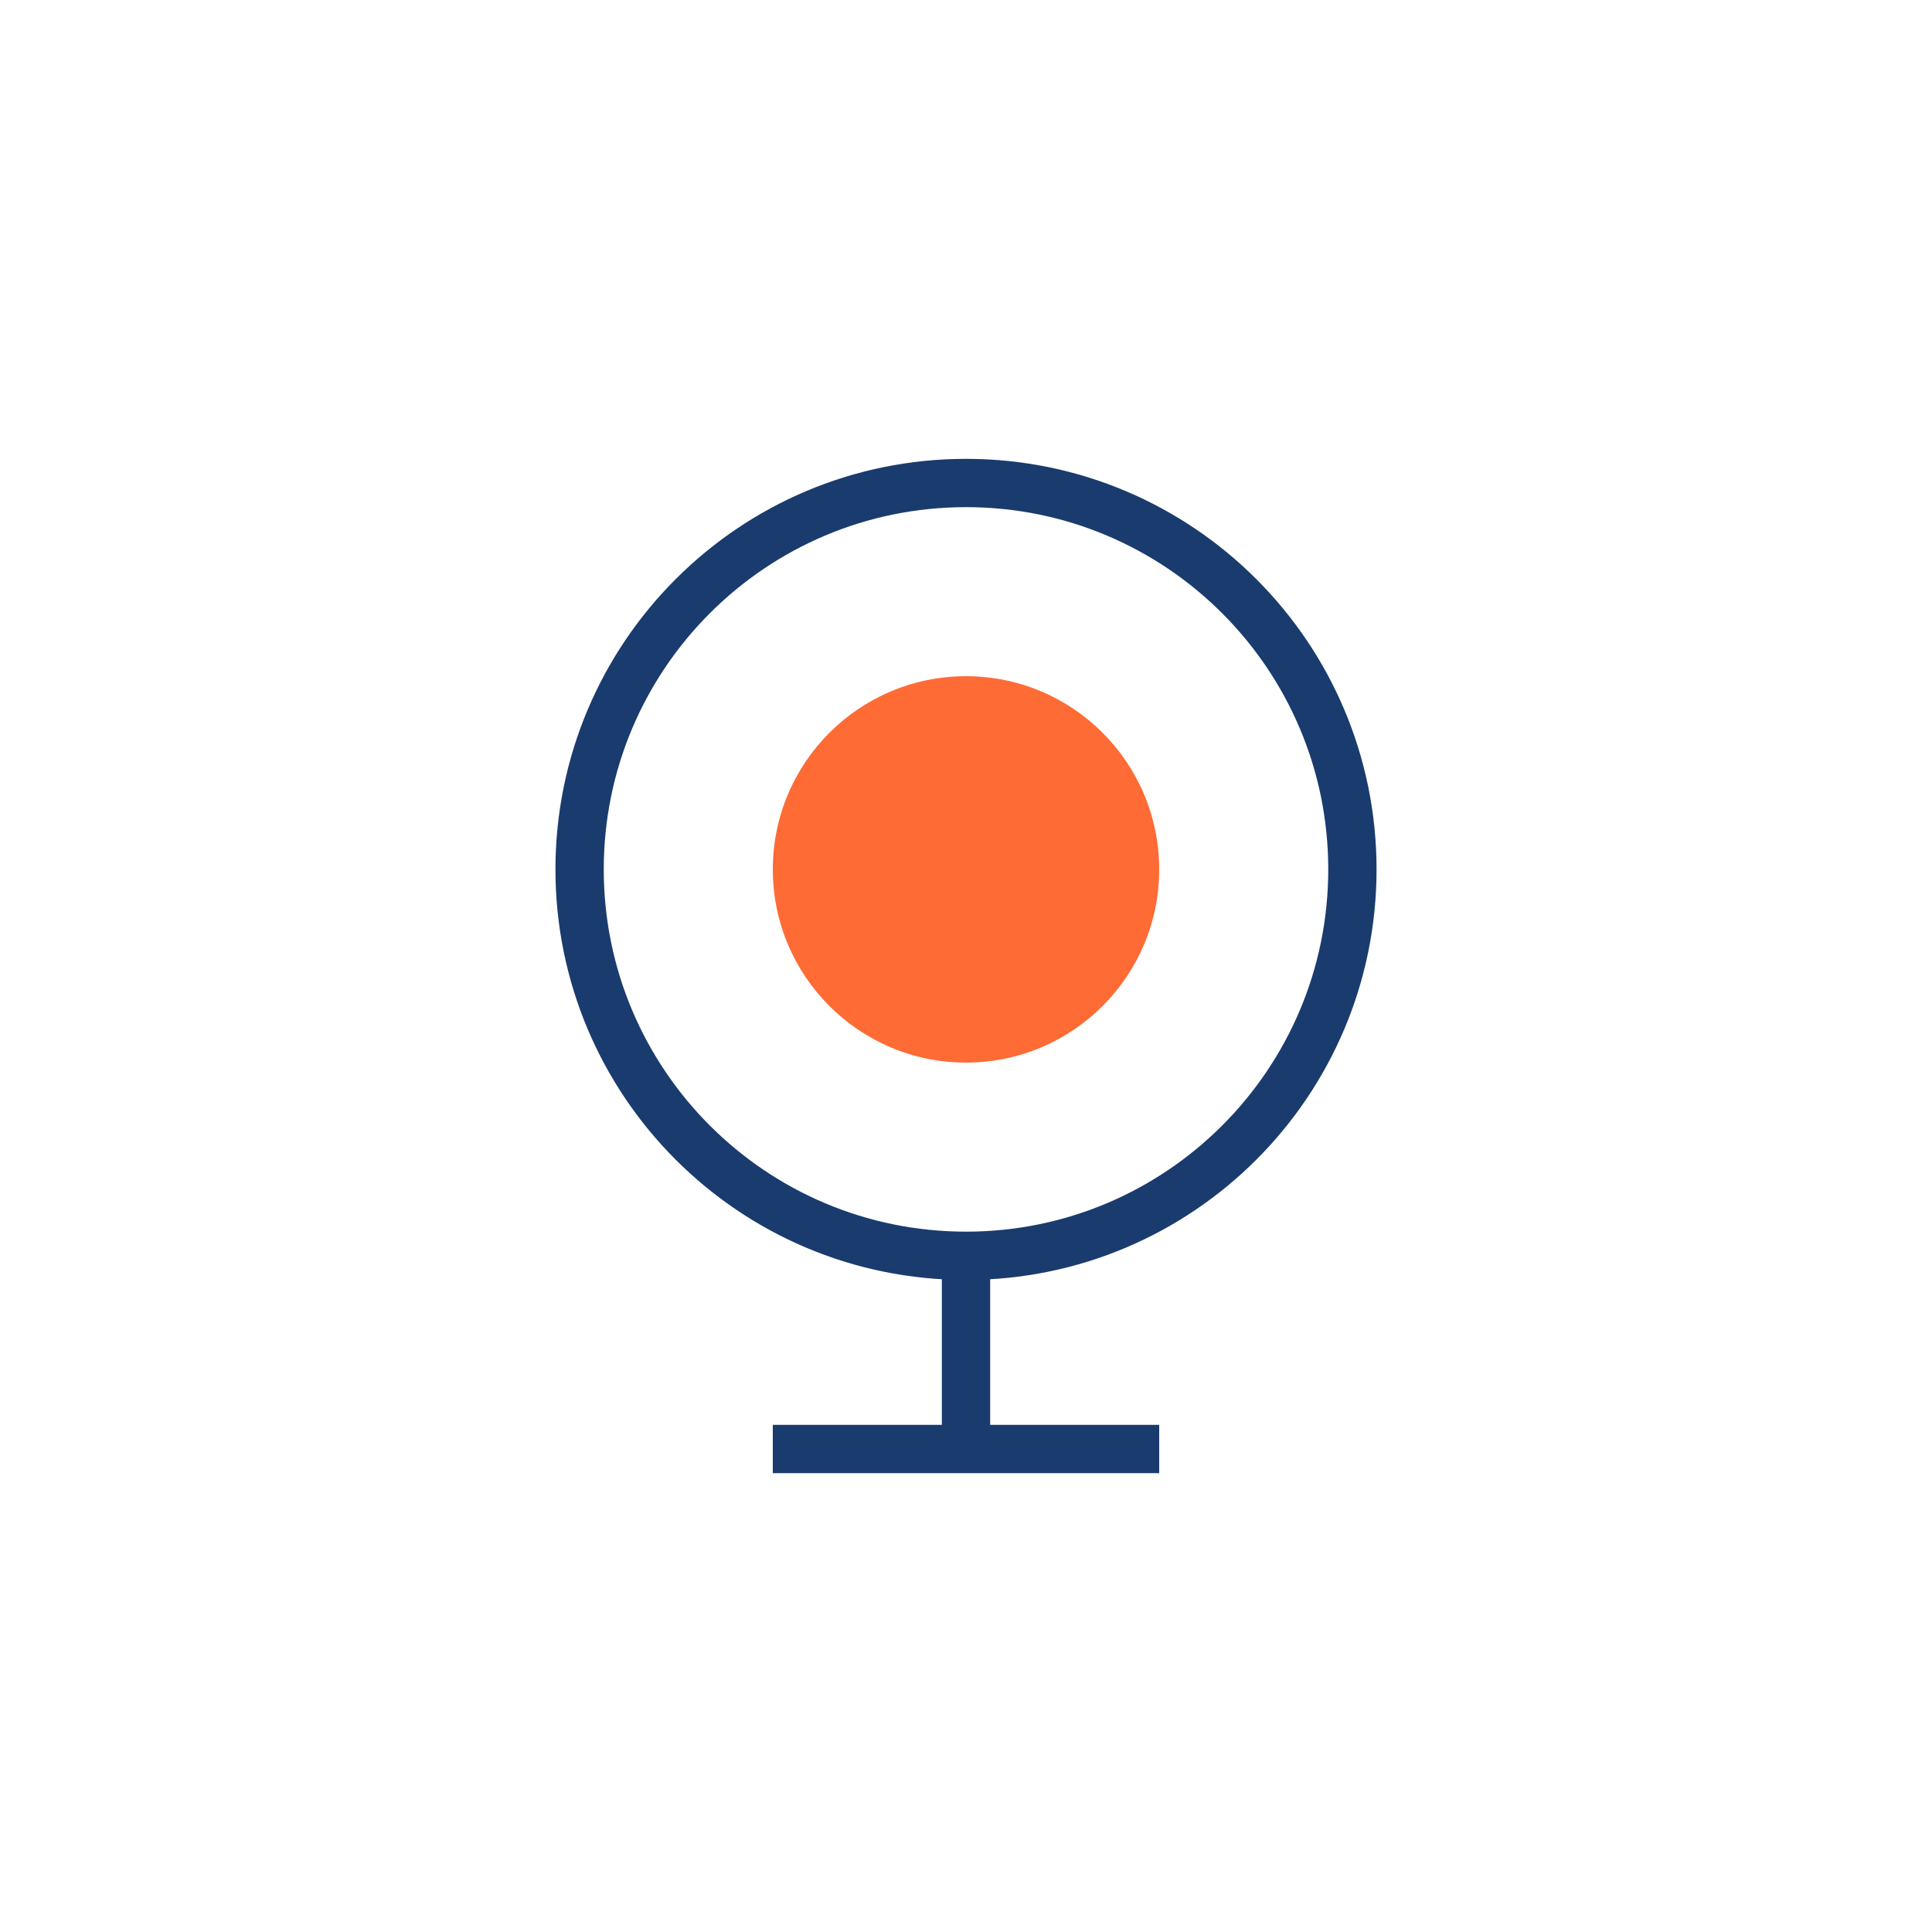 <?xml version="1.0" encoding="UTF-8"?>
<svg width="80" height="80" viewBox="0 0 80 80" fill="none" xmlns="http://www.w3.org/2000/svg">
    <path d="M40 20C31.163 20 24 27.163 24 36C24 44.837 31.163 52 40 52C48.837 52 56 44.837 56 36C56 27.163 48.837 20 40 20Z" stroke="#1A3B6E" stroke-width="2"/>
    <path d="M40 52V60" stroke="#1A3B6E" stroke-width="2"/>
    <path d="M32 60H48" stroke="#1A3B6E" stroke-width="2"/>
    <circle cx="40" cy="36" r="8" fill="#FF6B35"/>
</svg> 
